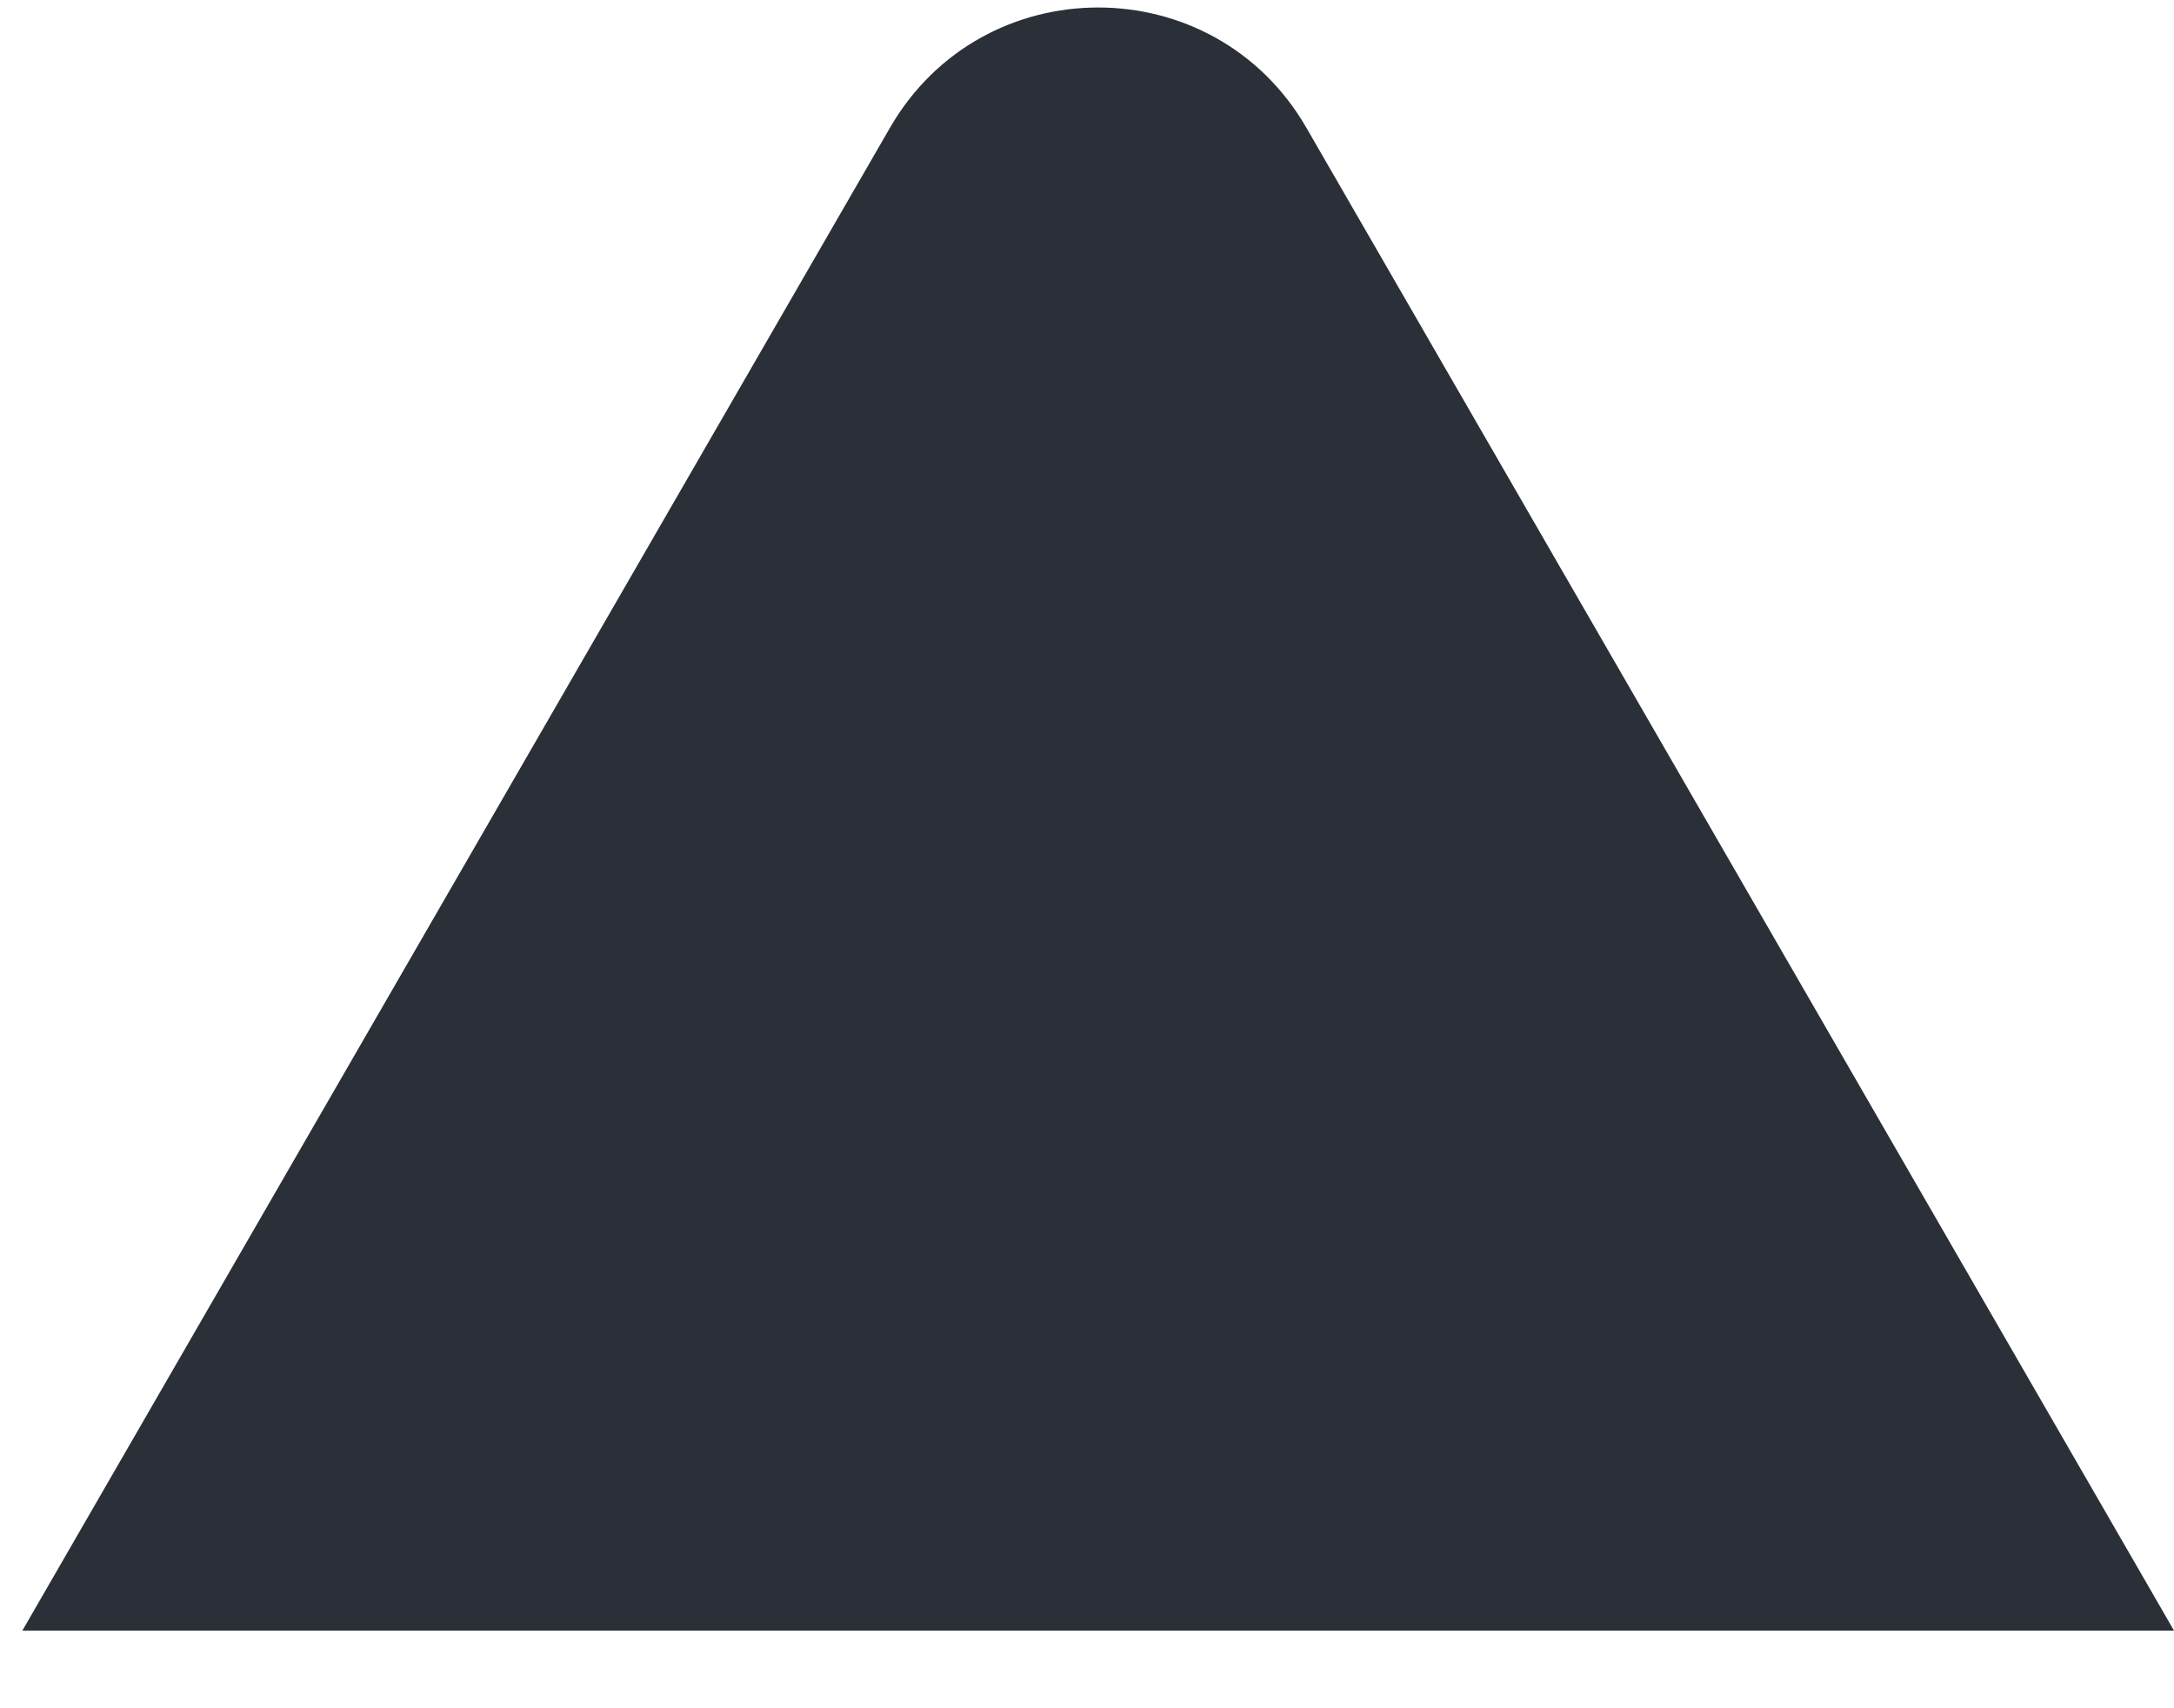 <svg width="14" height="11" viewBox="0 0 14 11" fill="none" xmlns="http://www.w3.org/2000/svg">
<path d="M5.731 0.823C6.327 -0.21 7.817 -0.21 8.413 0.823L14 10.5L0.144 10.5L5.731 0.823Z" fill="#2A2F38"/>
</svg>
